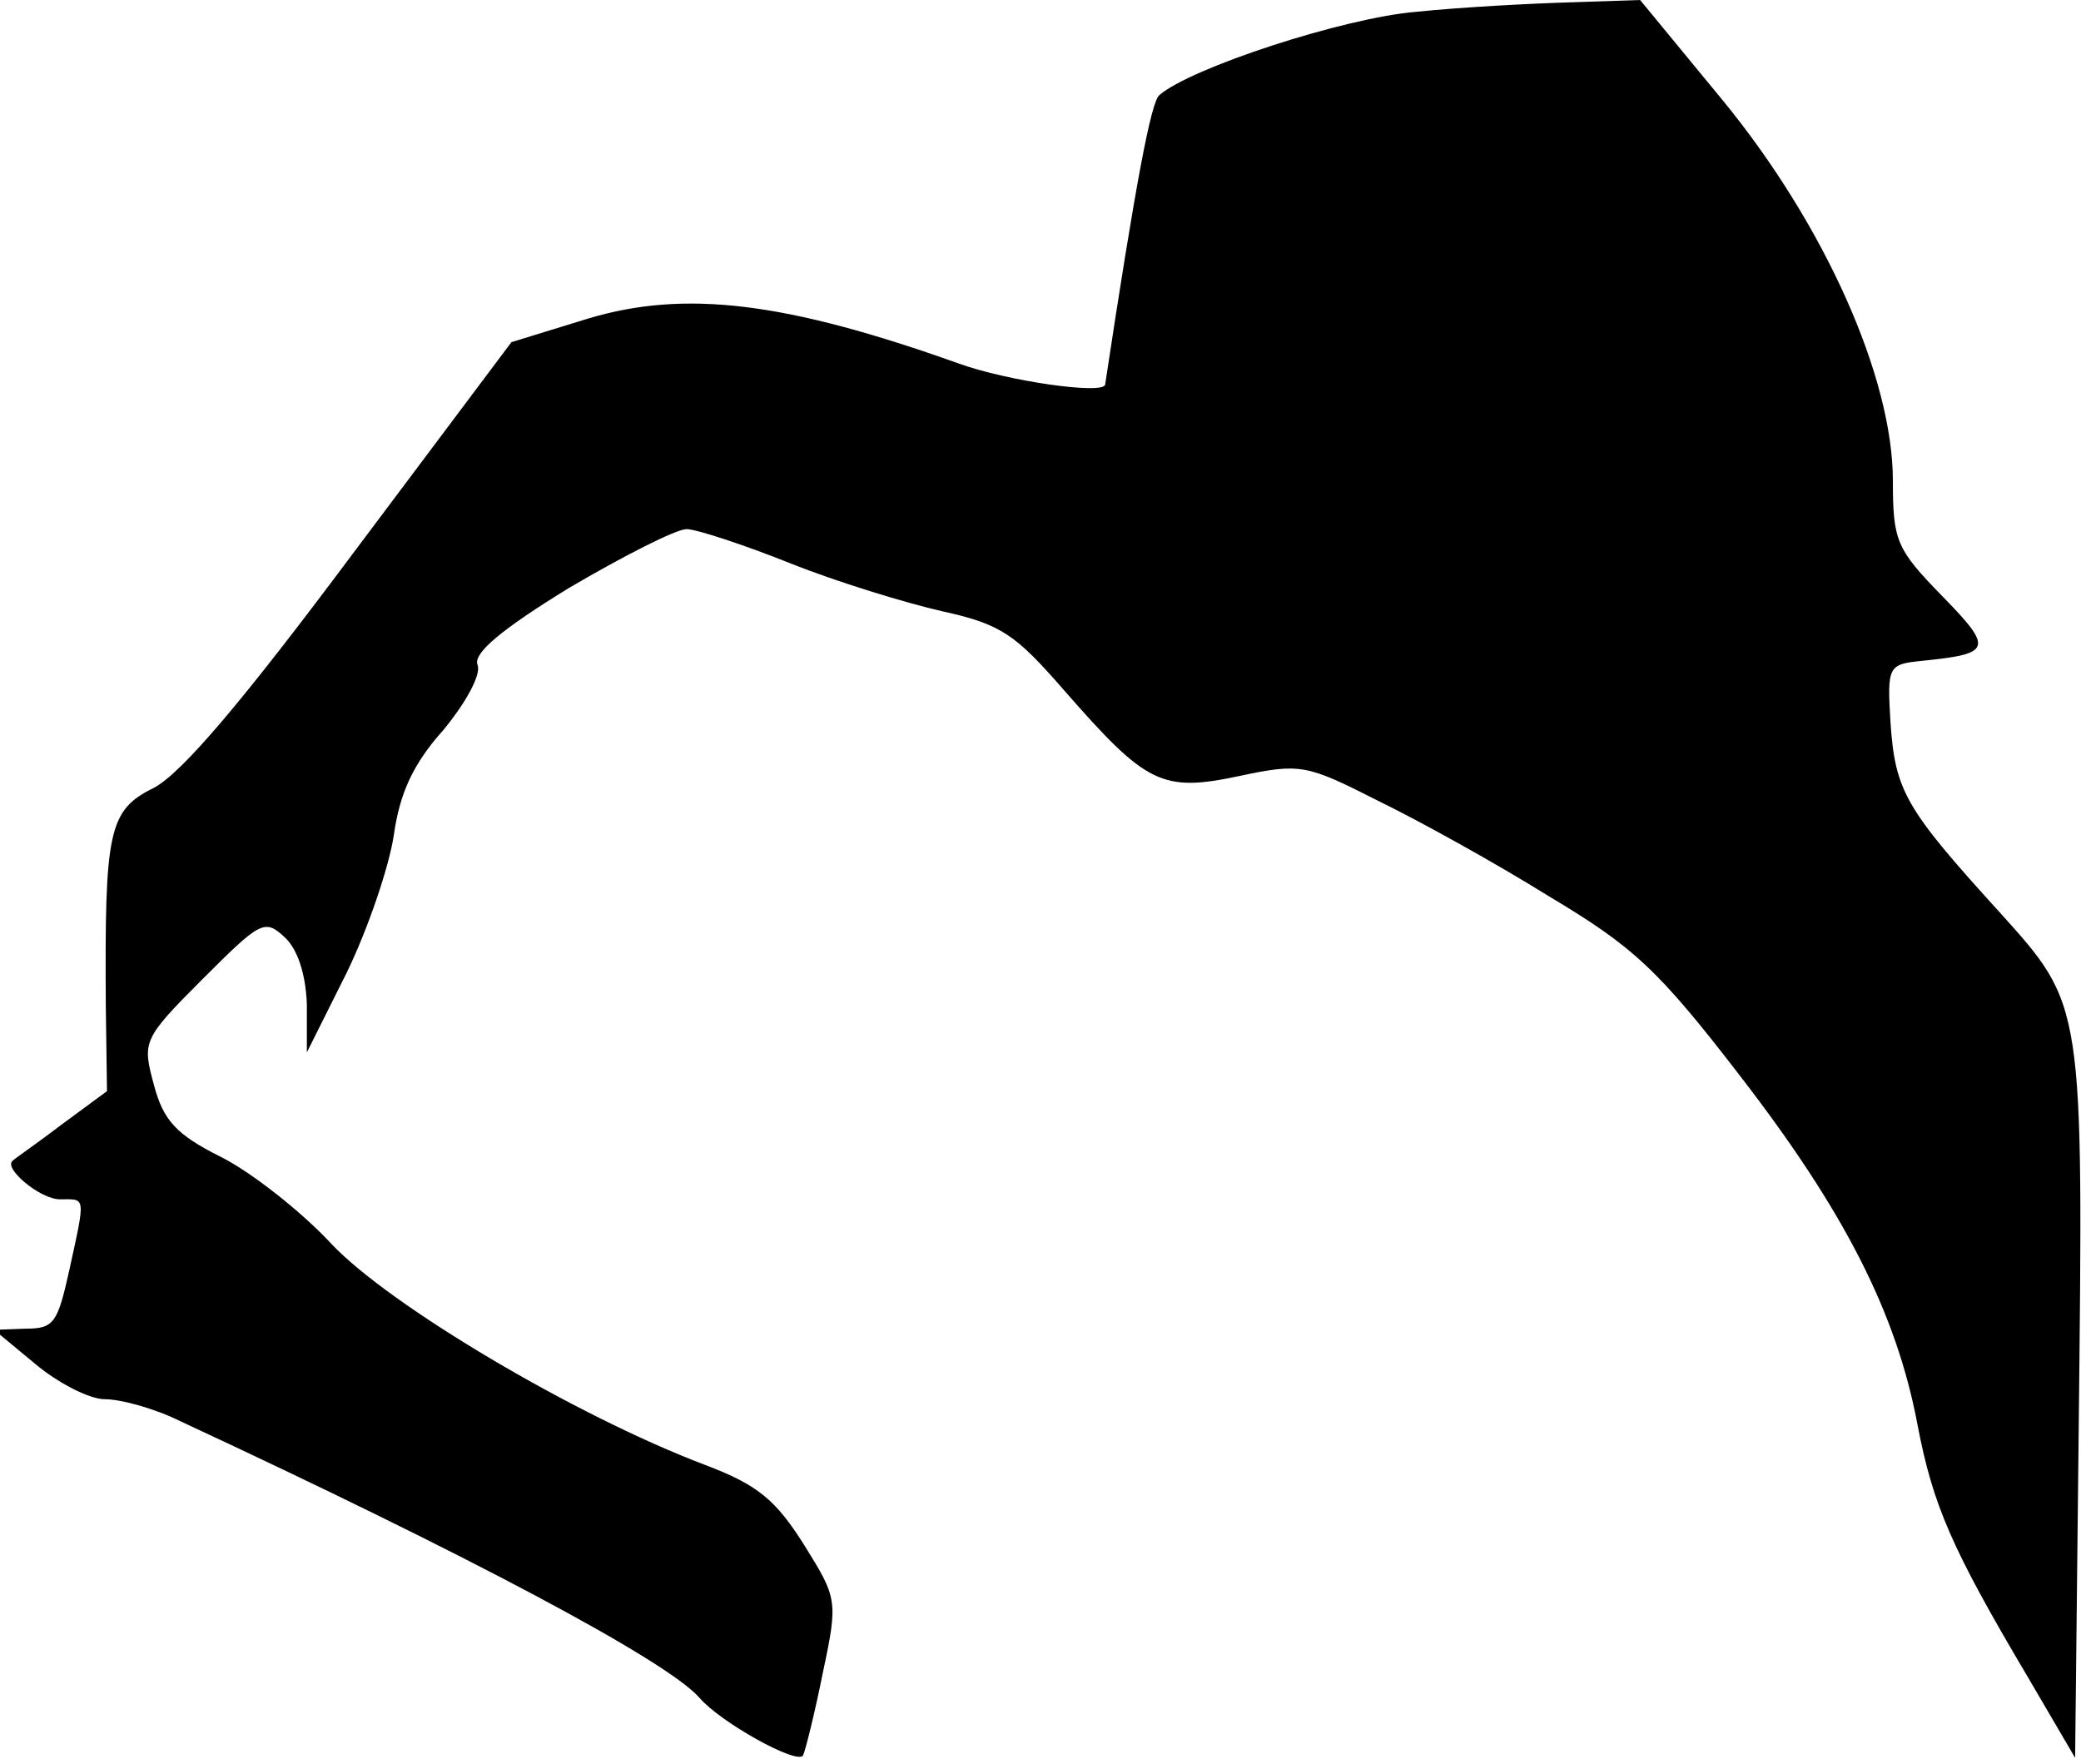 <?xml version="1.0" standalone="no"?>
<!DOCTYPE svg PUBLIC "-//W3C//DTD SVG 20010904//EN"
 "http://www.w3.org/TR/2001/REC-SVG-20010904/DTD/svg10.dtd">
<svg version="1.0" xmlns="http://www.w3.org/2000/svg"
 width="177pt" height="150pt" viewBox="0 0 177 150"
 preserveAspectRatio="xMidYMid meet">
<g transform="translate(0,150) scale(0.1,-0.1)"
fill="#000000" stroke="none">
<path fill="#000000" stroke="none" d="M1205 1490 c-62 -5 -193 -48 -219 -71
-7 -6 -20 -74 -46 -246 -1 -9 -84 3 -125 18 -146 52 -232 63 -315 38 l-65 -20
-135 -180 c-94 -126 -145 -186 -169 -199 -39 -19 -42 -37 -41 -186 l1 -72 -38
-28 c-21 -16 -40 -29 -42 -31 -9 -6 23 -33 40 -33 22 0 22 4 8 -60 -10 -45
-13 -50 -37 -50 l-27 -1 35 -29 c19 -16 46 -30 59 -30 14 0 43 -8 65 -19 243
-113 413 -203 441 -235 18 -21 83 -57 88 -49 2 4 10 36 17 71 13 61 12 63 -16
108 -24 38 -39 51 -84 68 -111 42 -269 136 -318 188 -25 27 -68 61 -94 74 -38
19 -49 31 -57 61 -10 37 -10 39 41 90 49 49 53 52 70 36 11 -10 18 -31 19 -57
l0 -41 34 68 c18 37 36 90 40 117 5 35 16 60 42 89 19 23 33 48 29 56 -3 10
21 30 78 65 46 27 91 50 100 50 8 0 48 -13 88 -29 40 -16 99 -34 130 -41 50
-11 62 -20 103 -67 70 -80 83 -87 149 -73 52 11 57 10 118 -21 35 -17 100 -53
145 -81 72 -43 93 -62 163 -153 88 -114 133 -201 151 -297 13 -68 29 -105 93
-213 l41 -70 3 275 c4 369 5 364 -68 445 -79 87 -88 102 -92 160 -3 49 -2 50
27 53 59 6 61 10 17 55 -39 40 -42 47 -42 98 0 88 -58 218 -145 324 l-70 85
-60 -2 c-33 -1 -91 -4 -130 -8z"/>
</g>
</svg>
